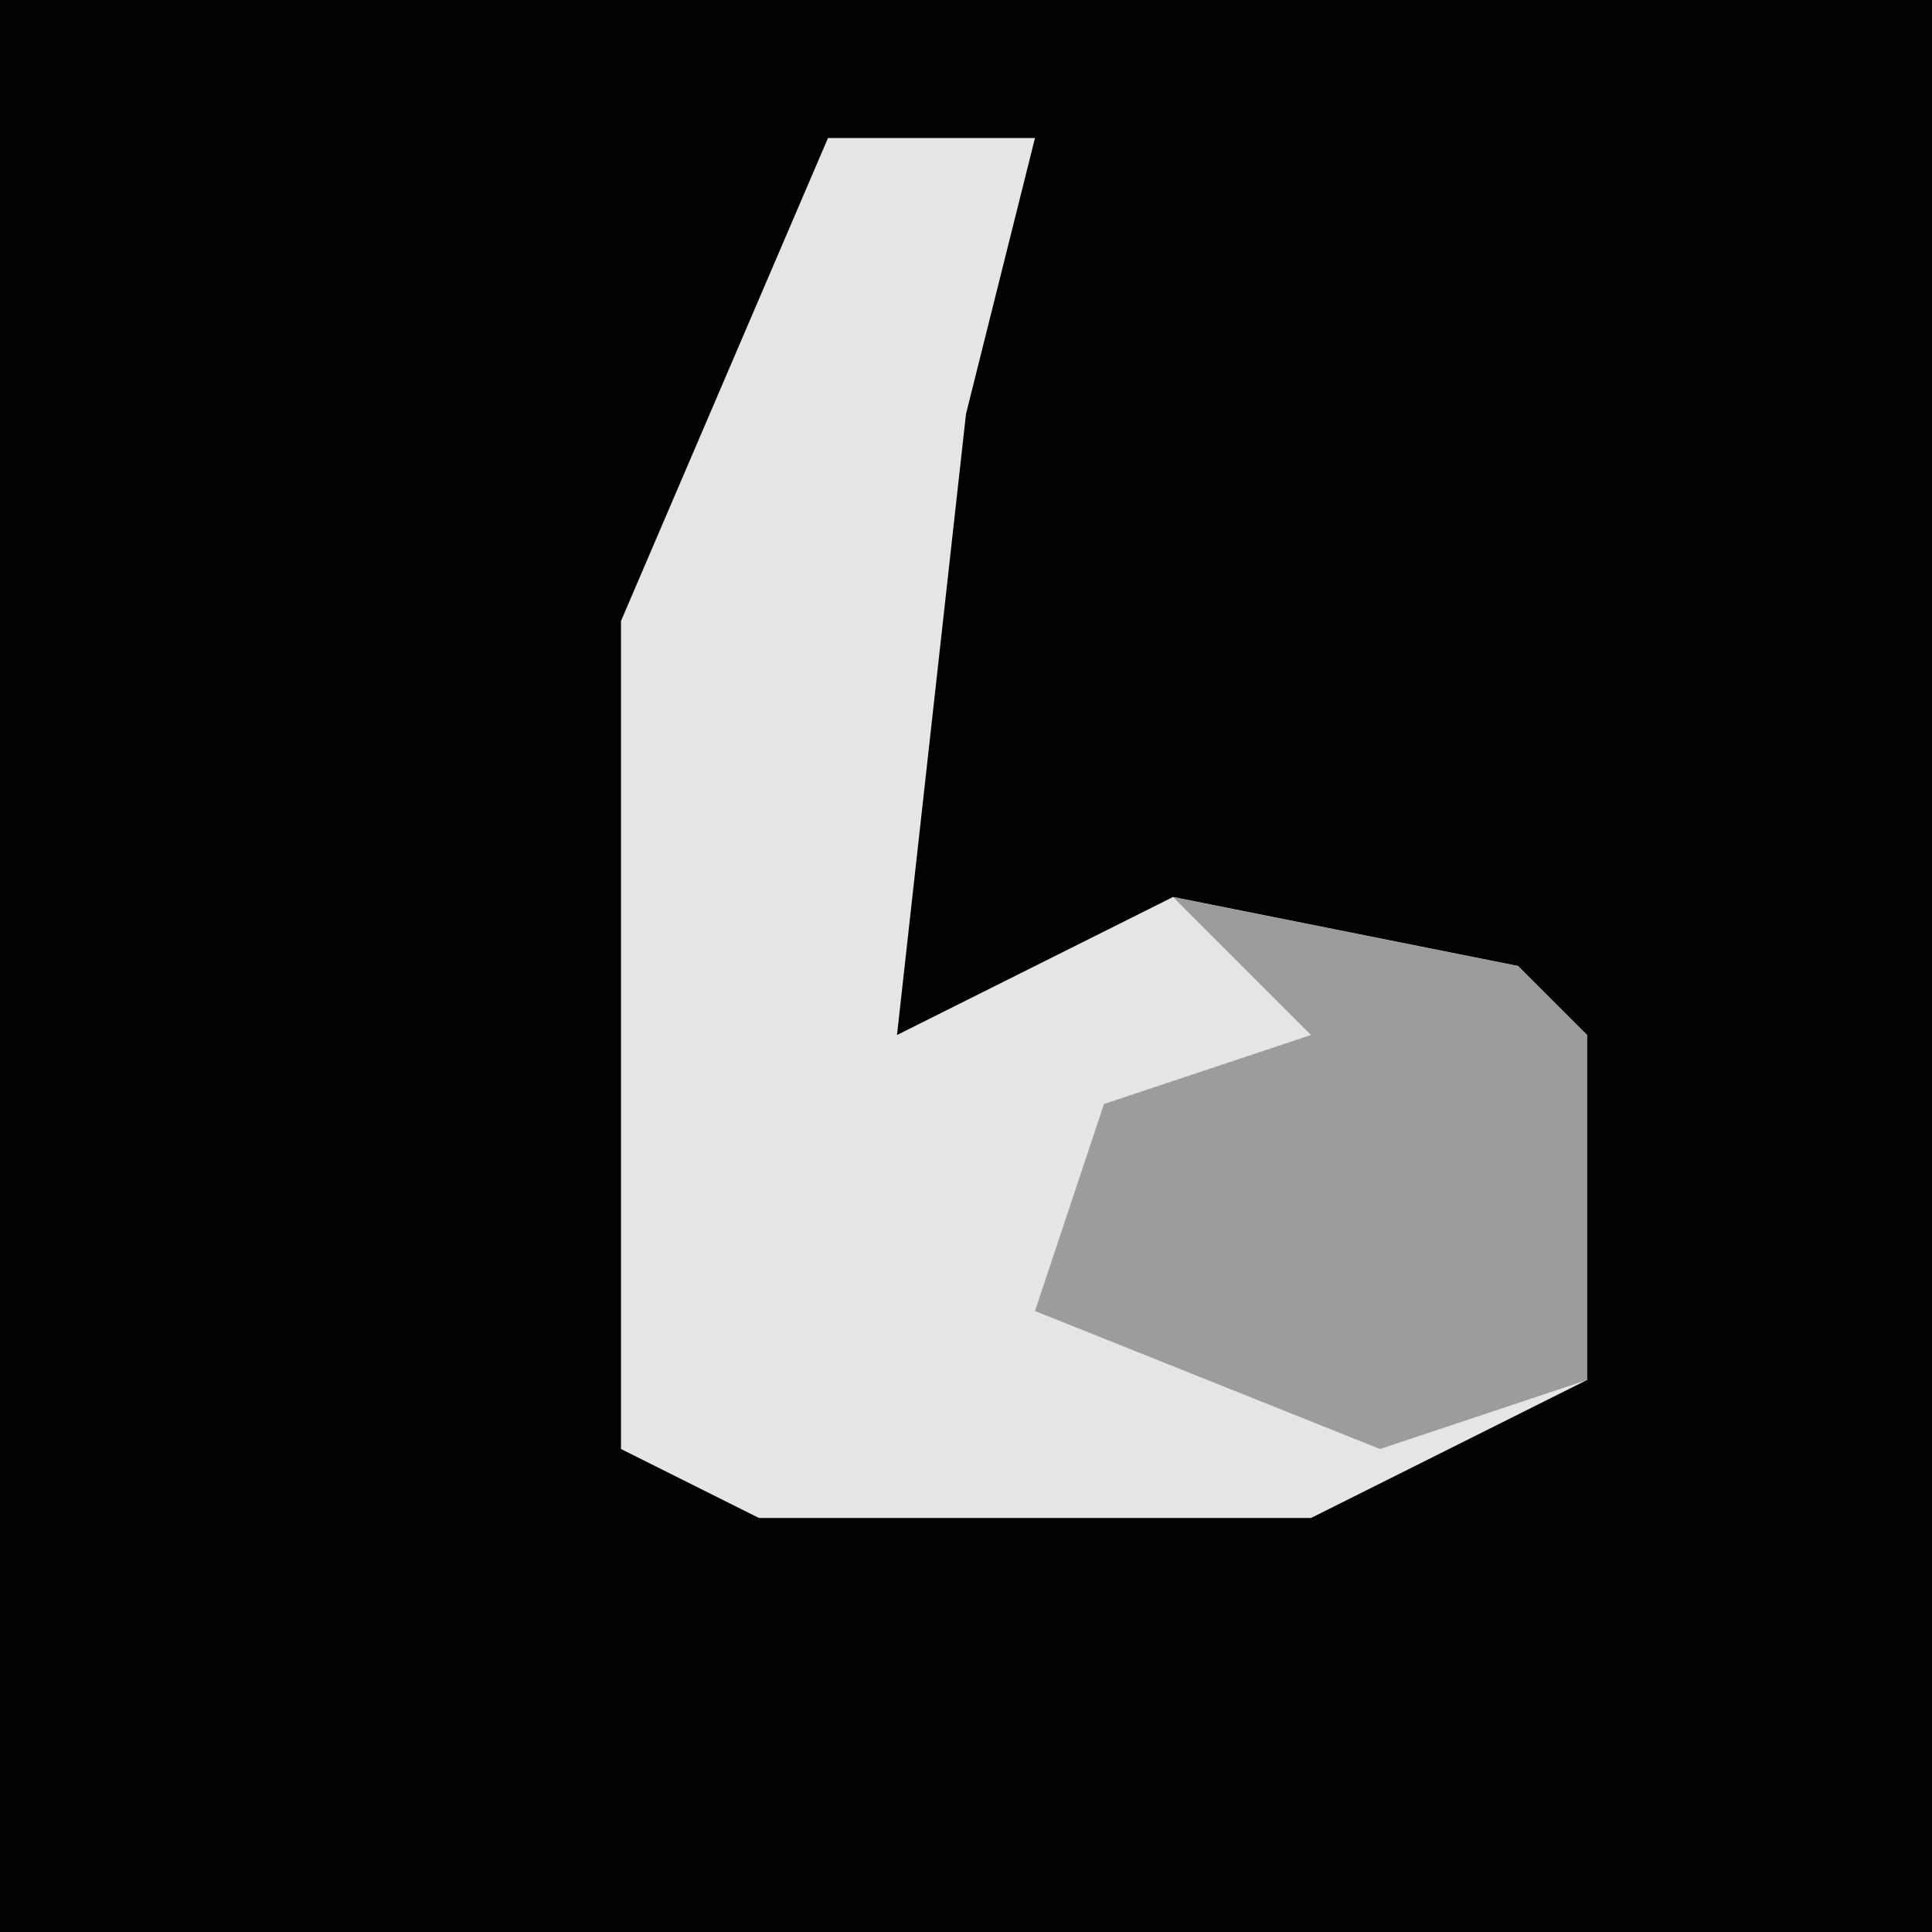 <?xml version="1.0" encoding="UTF-8"?>
<svg version="1.1" xmlns="http://www.w3.org/2000/svg" width="28" height="28">
<path d="M0,0 L28,0 L28,28 L0,28 Z " fill="#020202" transform="translate(0,0)"/>
<path d="M0,0 L3,0 L2,4 L1,13 L5,11 L10,12 L11,13 L11,18 L7,20 L-1,20 L-3,19 L-3,7 Z " fill="#E5E5E5" transform="translate(12,2)"/>
<path d="M0,0 L5,1 L6,2 L6,7 L3,8 L-2,6 L-1,3 L2,2 Z " fill="#9C9C9C" transform="translate(17,13)"/>
</svg>
